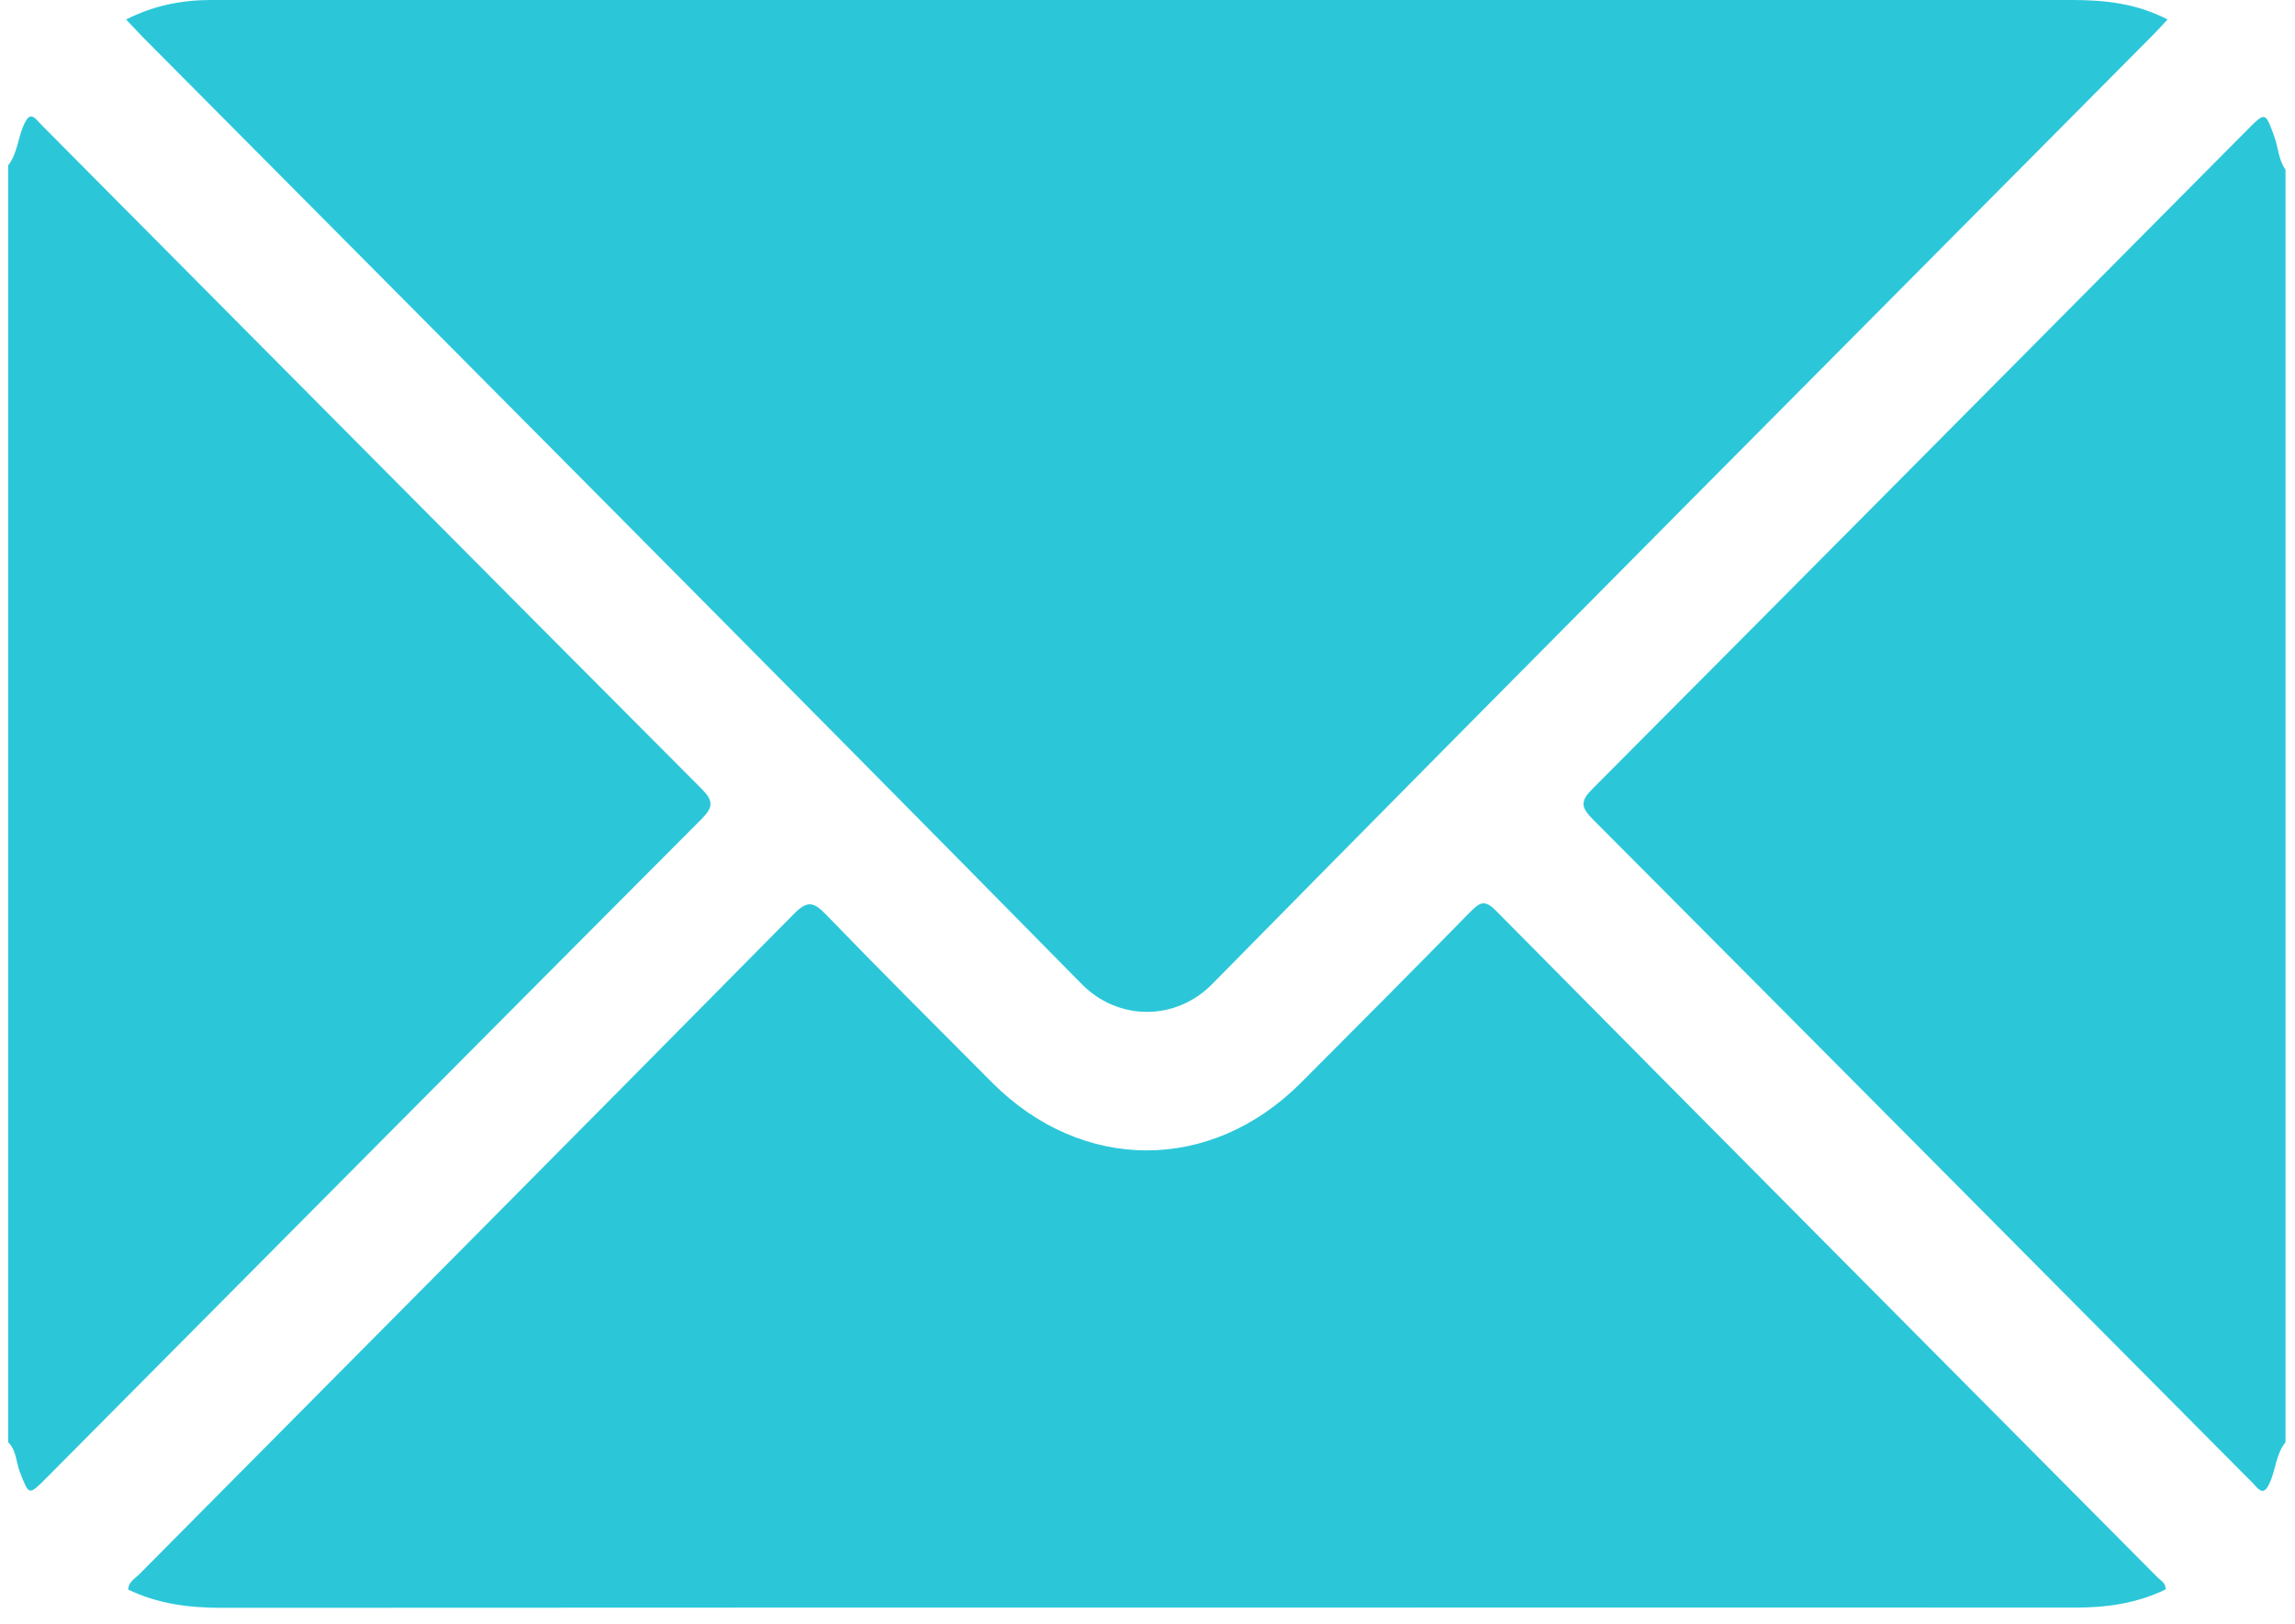 <svg width="130" height="92" viewBox="0 0 130 92" fill="none" xmlns="http://www.w3.org/2000/svg">
<path d="M0.463 9.367C0.989 8.696 1.012 7.82 1.347 7.076C1.598 6.513 1.801 6.441 2.195 6.909C2.327 7.064 2.482 7.208 2.637 7.364C14.993 19.802 27.348 32.252 39.727 44.666C40.42 45.361 40.42 45.709 39.727 46.405C27.348 58.819 14.993 71.269 2.637 83.706C1.622 84.726 1.646 84.714 1.132 83.395C0.905 82.831 0.941 82.159 0.463 81.691C0.463 57.583 0.463 33.475 0.463 9.367Z" fill="#2BC7D9"/>
<path d="M129.463 81.692C128.925 82.351 128.913 83.227 128.579 83.97C128.328 84.534 128.124 84.606 127.73 84.138C127.599 83.982 127.443 83.838 127.288 83.683C114.945 71.257 102.59 58.819 90.223 46.405C89.53 45.709 89.518 45.361 90.223 44.666C102.59 32.252 114.933 19.802 127.288 7.364C128.328 6.321 128.316 6.321 128.841 7.772C129.057 8.384 129.068 9.068 129.463 9.607C129.463 33.643 129.463 57.667 129.463 81.692Z" fill="#2BC7D9"/>
<path d="M122.783 1.103C122.449 1.463 122.162 1.775 121.875 2.063C104.119 19.946 86.339 37.793 68.655 55.748C66.612 57.823 63.361 57.859 61.27 55.736C43.586 37.781 25.806 19.934 8.05 2.063C7.763 1.763 7.477 1.463 7.142 1.103C8.707 0.312 10.297 0 11.946 0C15.016 0 18.075 0 21.146 0C53.217 0 85.3 0 117.37 0C119.234 0 121.027 0.192 122.783 1.103Z" fill="#2BC7D9"/>
<path d="M122.676 90.027C121.075 90.807 119.366 91.059 117.585 91.059C102.422 91.047 87.271 91.059 72.108 91.059C52.249 91.059 32.39 91.059 12.519 91.071C10.691 91.071 8.934 90.843 7.262 90.039C7.285 89.572 7.668 89.404 7.907 89.152C20.262 76.702 32.629 64.264 44.96 51.778C45.713 51.011 46.072 51.059 46.788 51.802C49.883 55.005 53.05 58.159 56.192 61.313C61.294 66.435 68.583 66.447 73.685 61.337C76.9 58.123 80.102 54.897 83.28 51.658C83.794 51.143 84.081 50.915 84.726 51.574C97.213 64.192 109.735 76.786 122.246 89.38C122.437 89.547 122.676 89.679 122.676 90.027Z" fill="#2BC7D9"/>
</svg>
